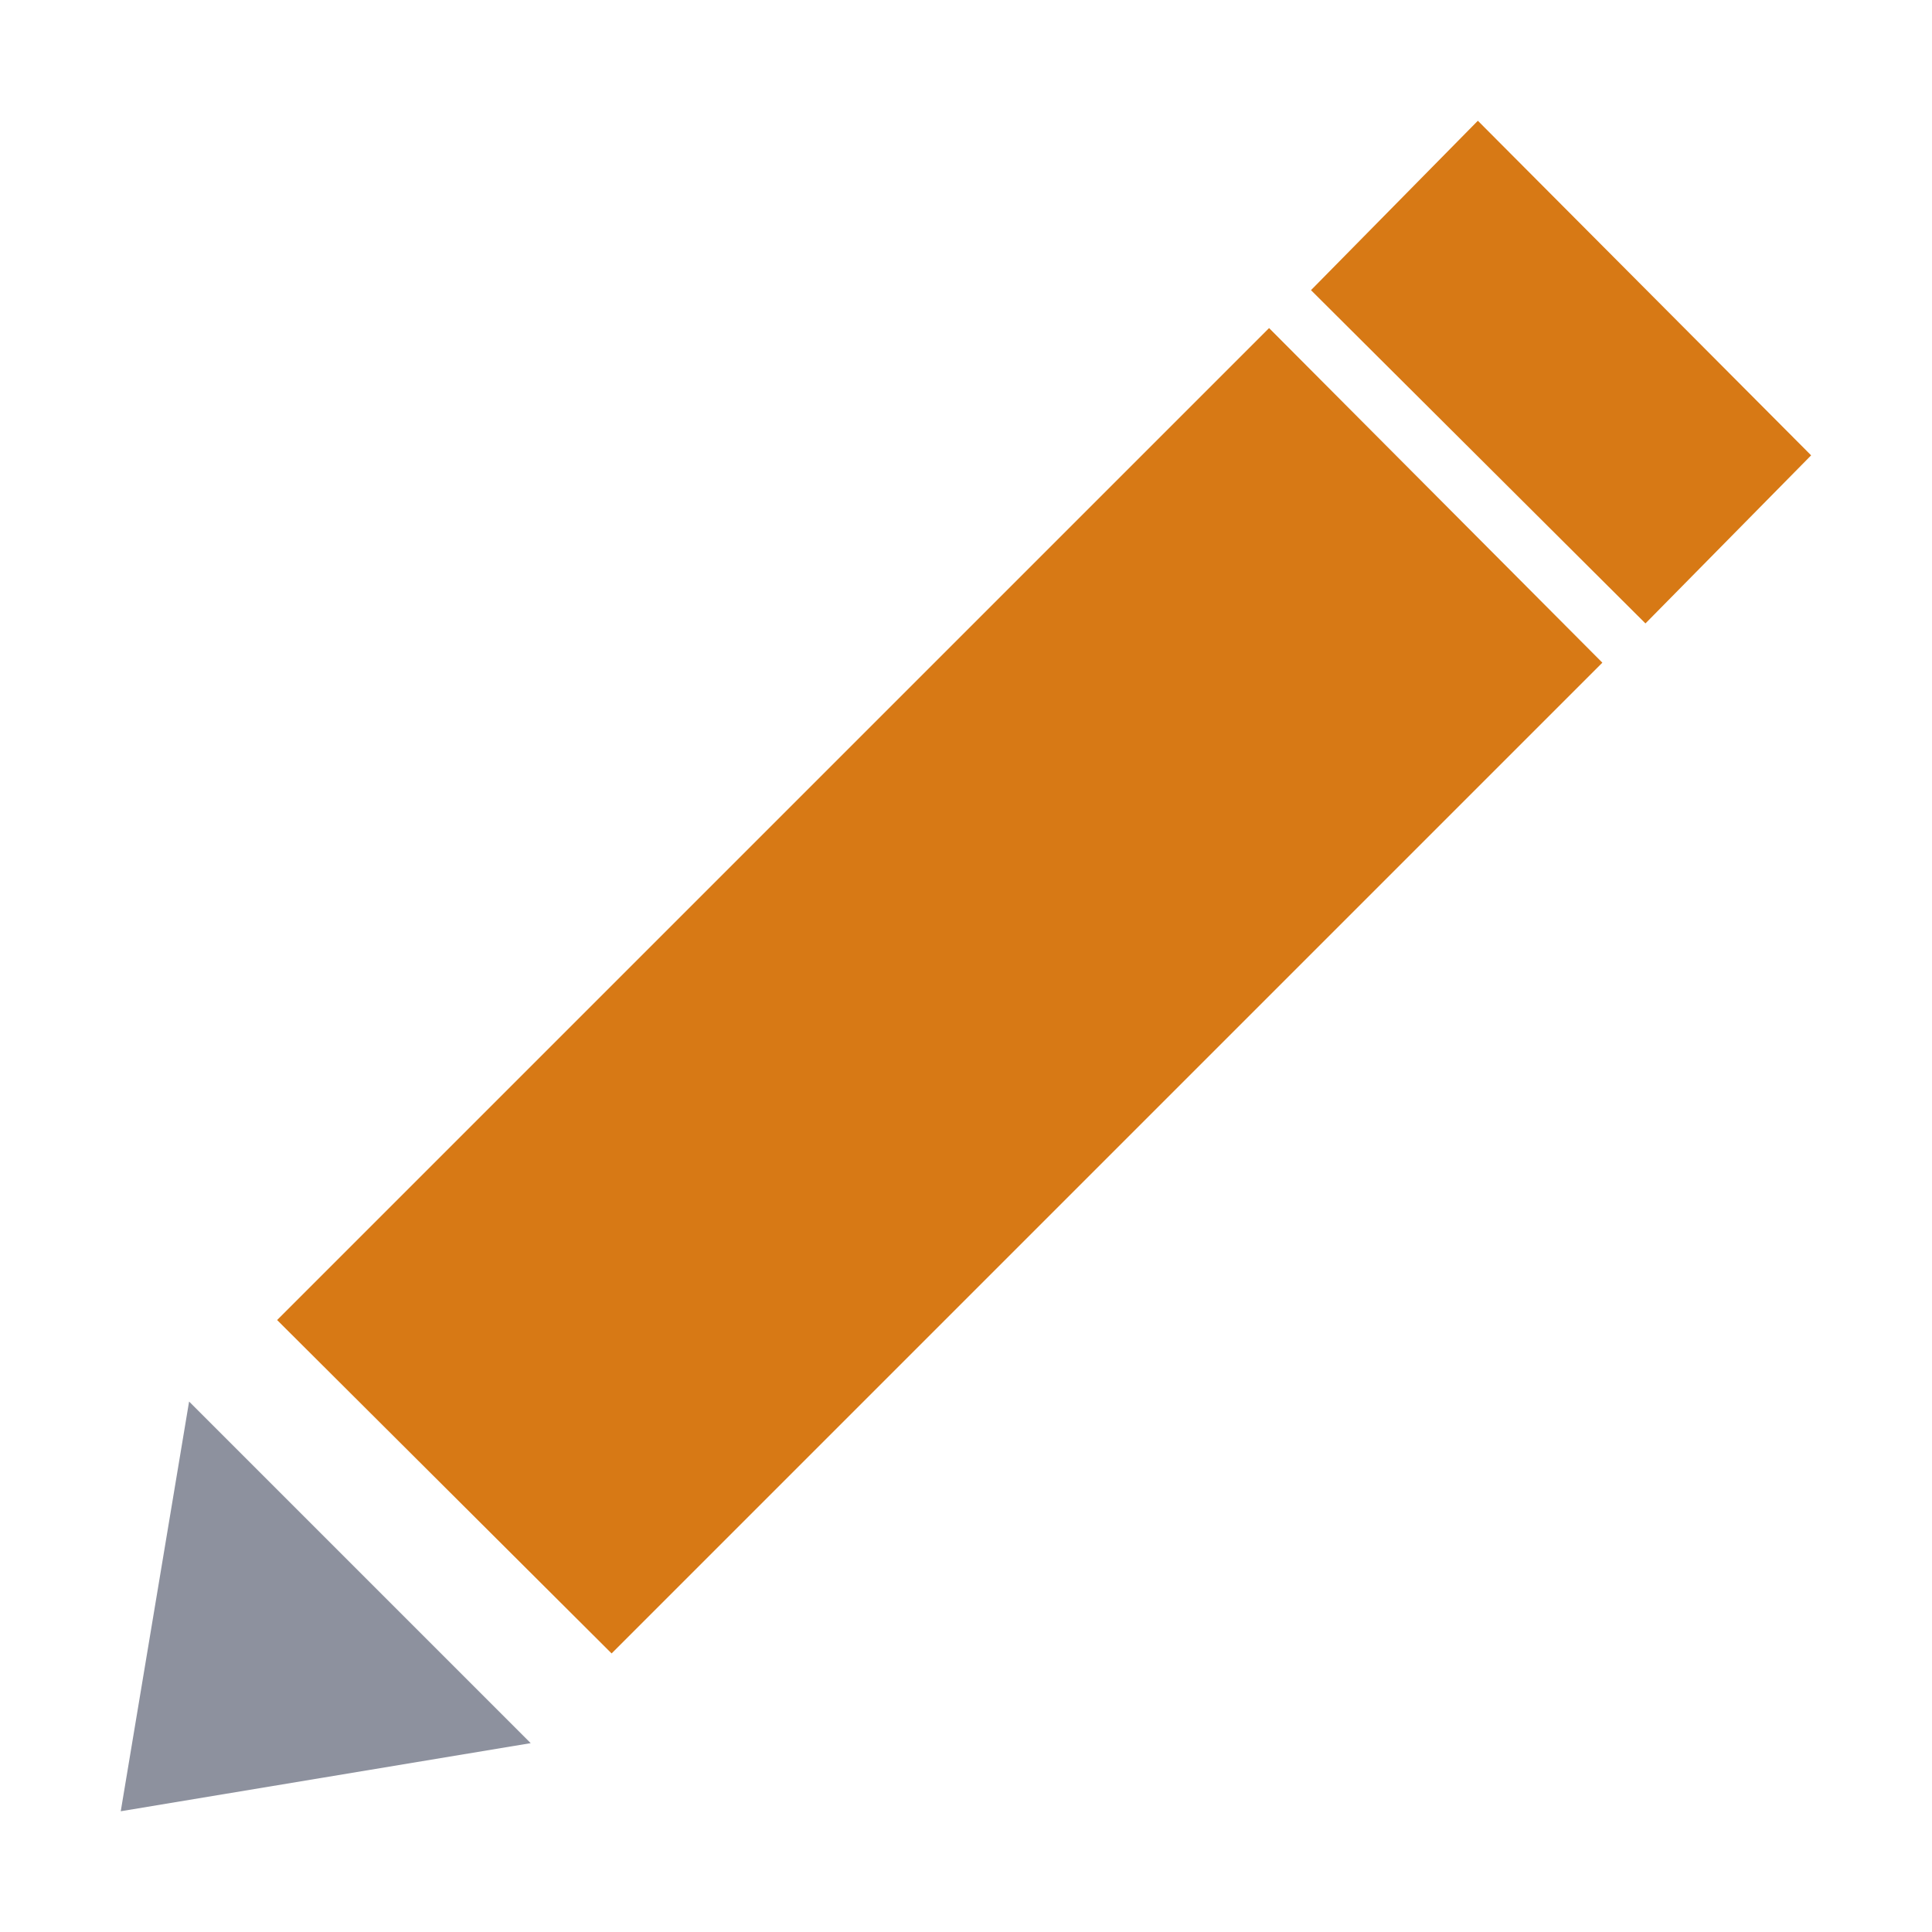 <svg width="16" height="16" viewBox="0 0 16 16" fill="none" xmlns="http://www.w3.org/2000/svg">
<g clip-path="url(#clip0_431_7)">
<path d="M13.627 5.163L10.857 2.403L12.239 1L14.999 3.771L13.627 5.163Z" fill="#D77915"/>
<path fill-rule="evenodd" clip-rule="evenodd" d="M5.065 13.693L2.295 10.932L10.51 2.717L13.27 5.488L5.065 13.693Z" fill="#D77915"/>
<path d="M1 15L4.395 14.436L1.566 11.607L1 15Z" fill="#8D919E"/>
</g>
<defs>
<clipPath id="clip0_431_7">
<rect width="14" height="14" fill="white" transform="translate(1 1)"/>
</clipPath>
</defs>
</svg>
